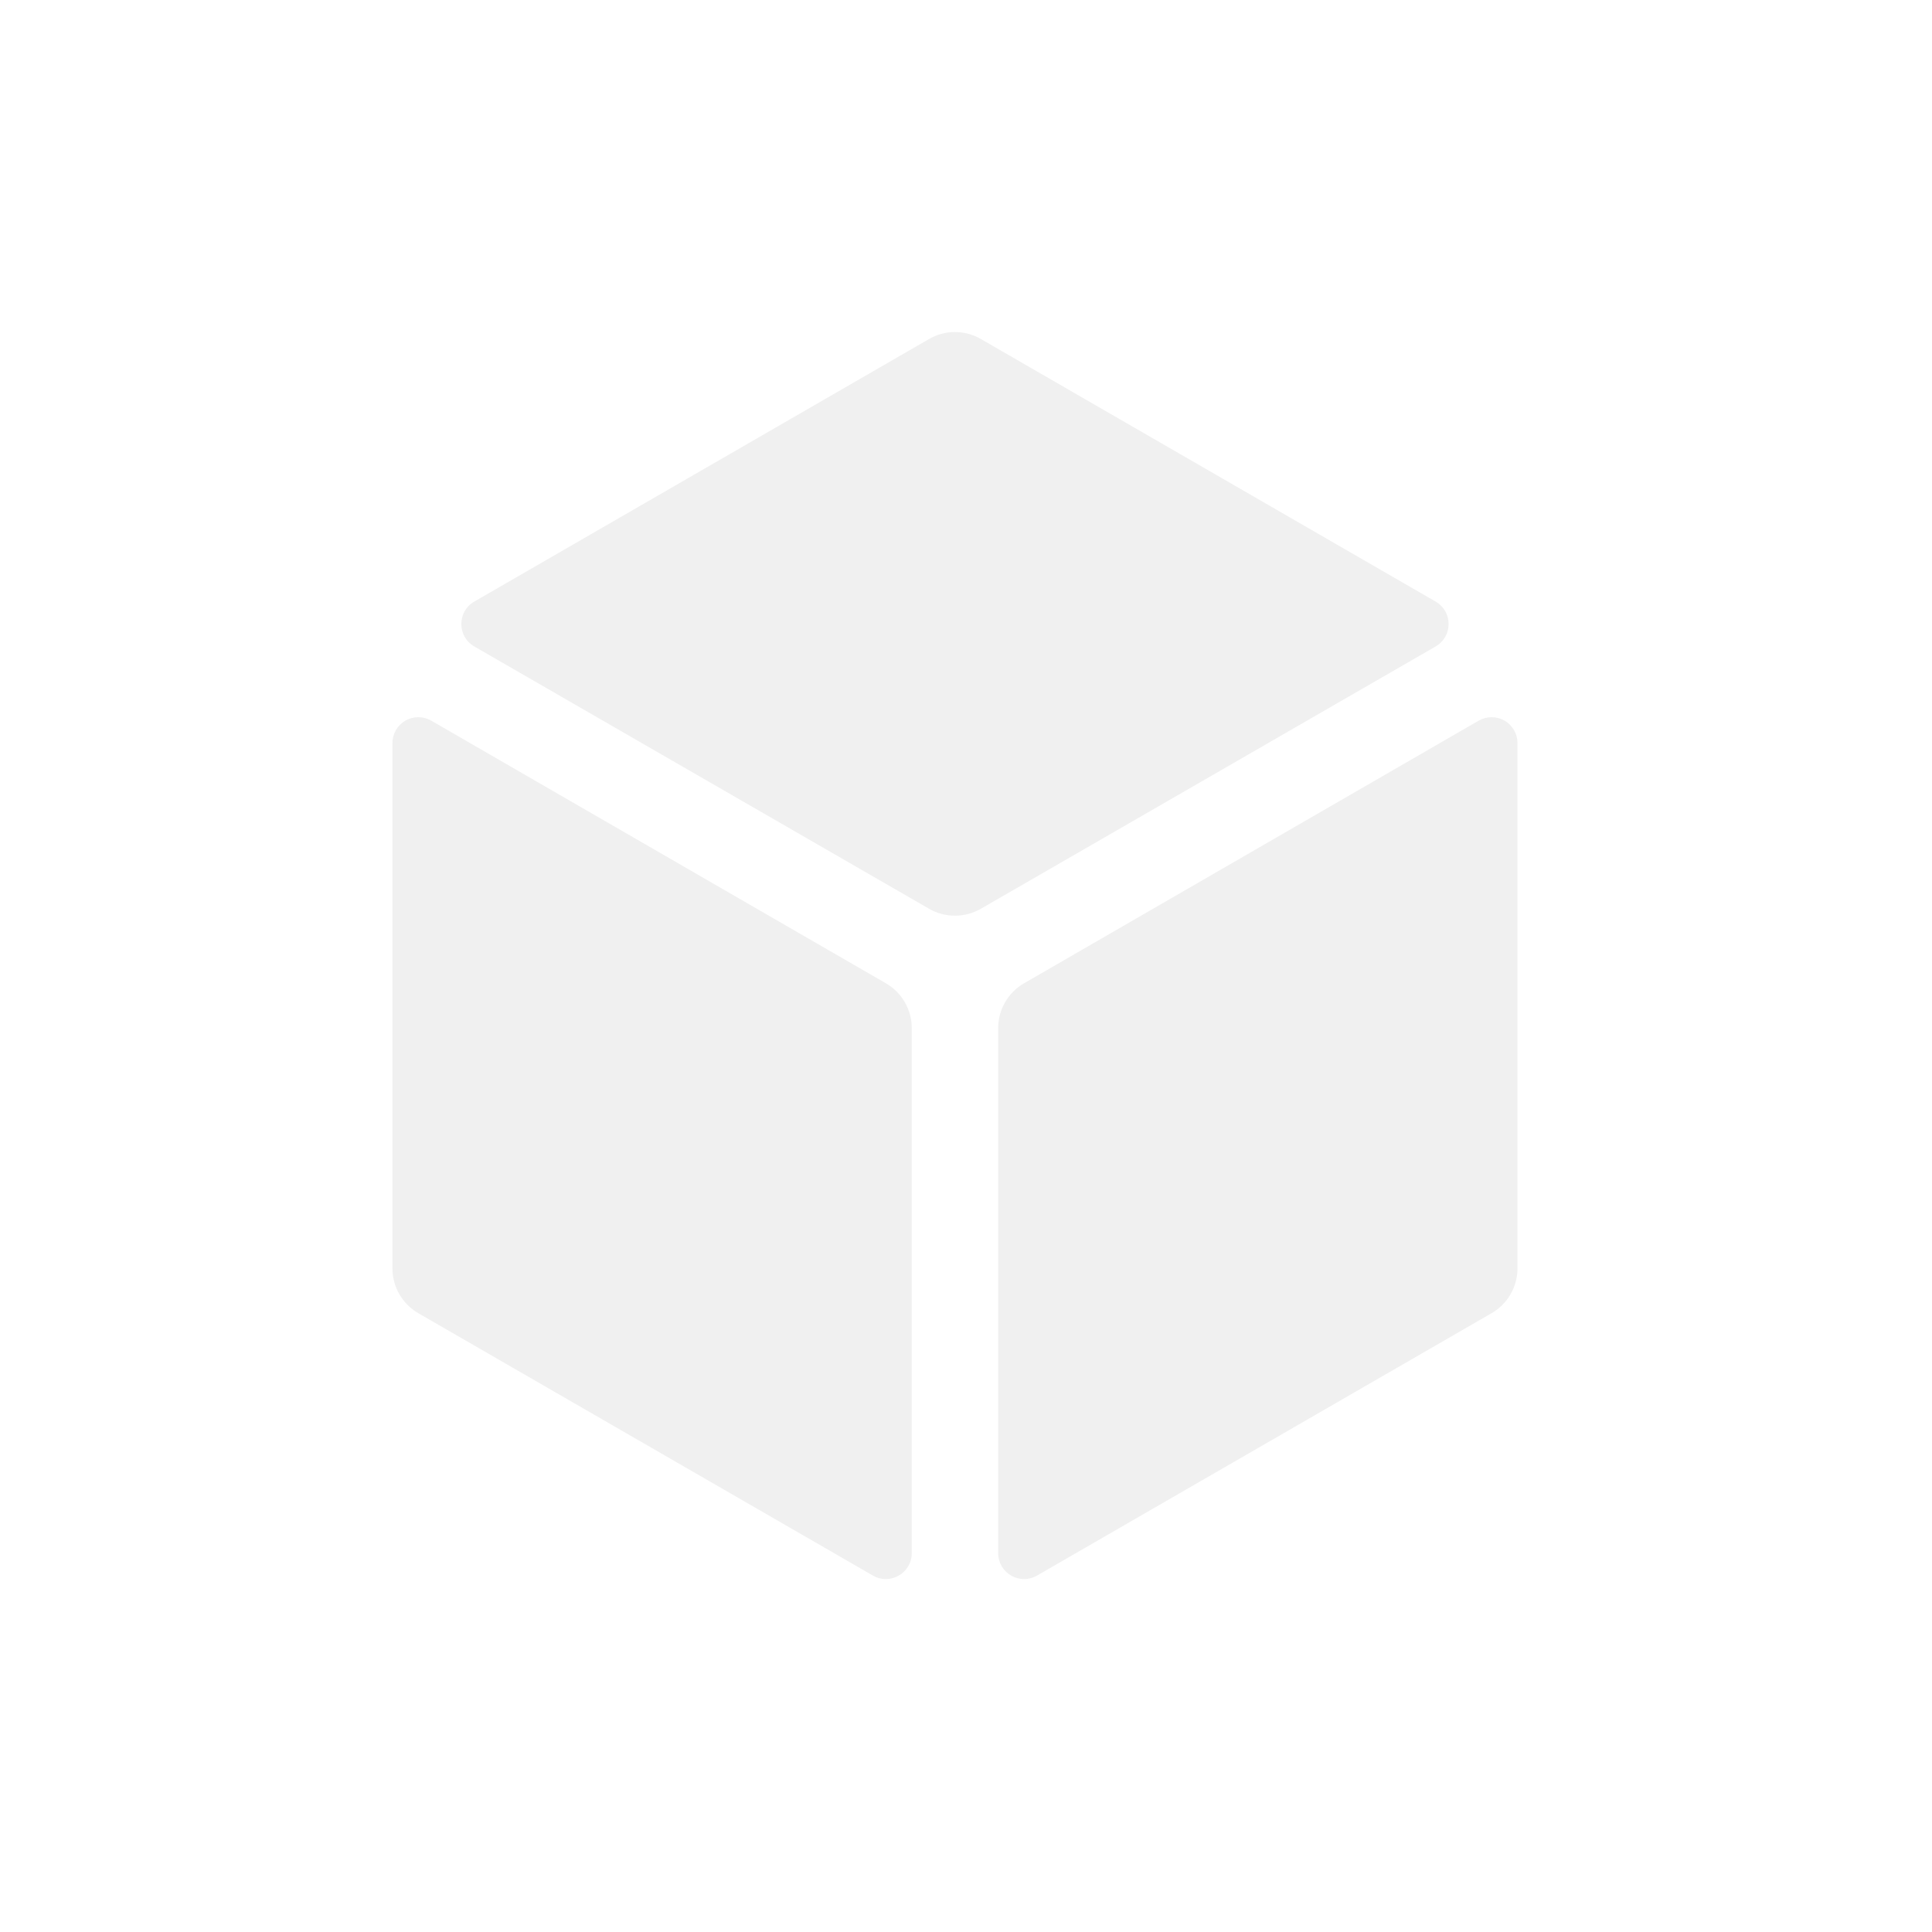 <svg xmlns="http://www.w3.org/2000/svg" xmlns:xlink="http://www.w3.org/1999/xlink" fill="none" version="1.1" width="64" height="64" viewBox="0 0 64 64"><g><g style="opacity:0;"><rect x="0" y="0" width="64" height="64" rx="0" fill="#EFEFEF" fill-opacity="1"/></g><g><g style="opacity:0.06;"><path d="M15.709,21.413L30.777,30.104C31.308,30.41,31.961,30.41,32.492,30.104L47.56,21.413C48.129,21.082,48.129,20.26,47.56,19.93L32.492,11.23C31.961,10.923,31.308,10.923,30.777,11.23L15.709,19.93C15.139,20.26,15.139,21.082,15.709,21.413ZM14.286,23.873L29.346,32.573C29.876,32.878,30.202,33.444,30.203,34.055L30.203,51.455C30.199,52.113,29.487,52.521,28.917,52.193L13.857,43.501C13.327,43.195,13.001,42.63,13,42.018L13,24.618C12.999,24.311,13.162,24.027,13.427,23.873C13.693,23.719,14.02,23.719,14.286,23.873ZM33.923,32.573L48.983,23.873C49.249,23.719,49.576,23.719,49.842,23.873C50.107,24.027,50.27,24.311,50.269,24.618L50.269,42.018C50.268,42.63,49.941,43.195,49.411,43.501L34.352,52.193C33.782,52.521,33.07,52.113,33.066,51.455L33.066,34.055C33.066,33.444,33.393,32.878,33.923,32.573Z" fill-rule="evenodd" fill="#000000" fill-opacity="1"/></g></g></g></svg>
